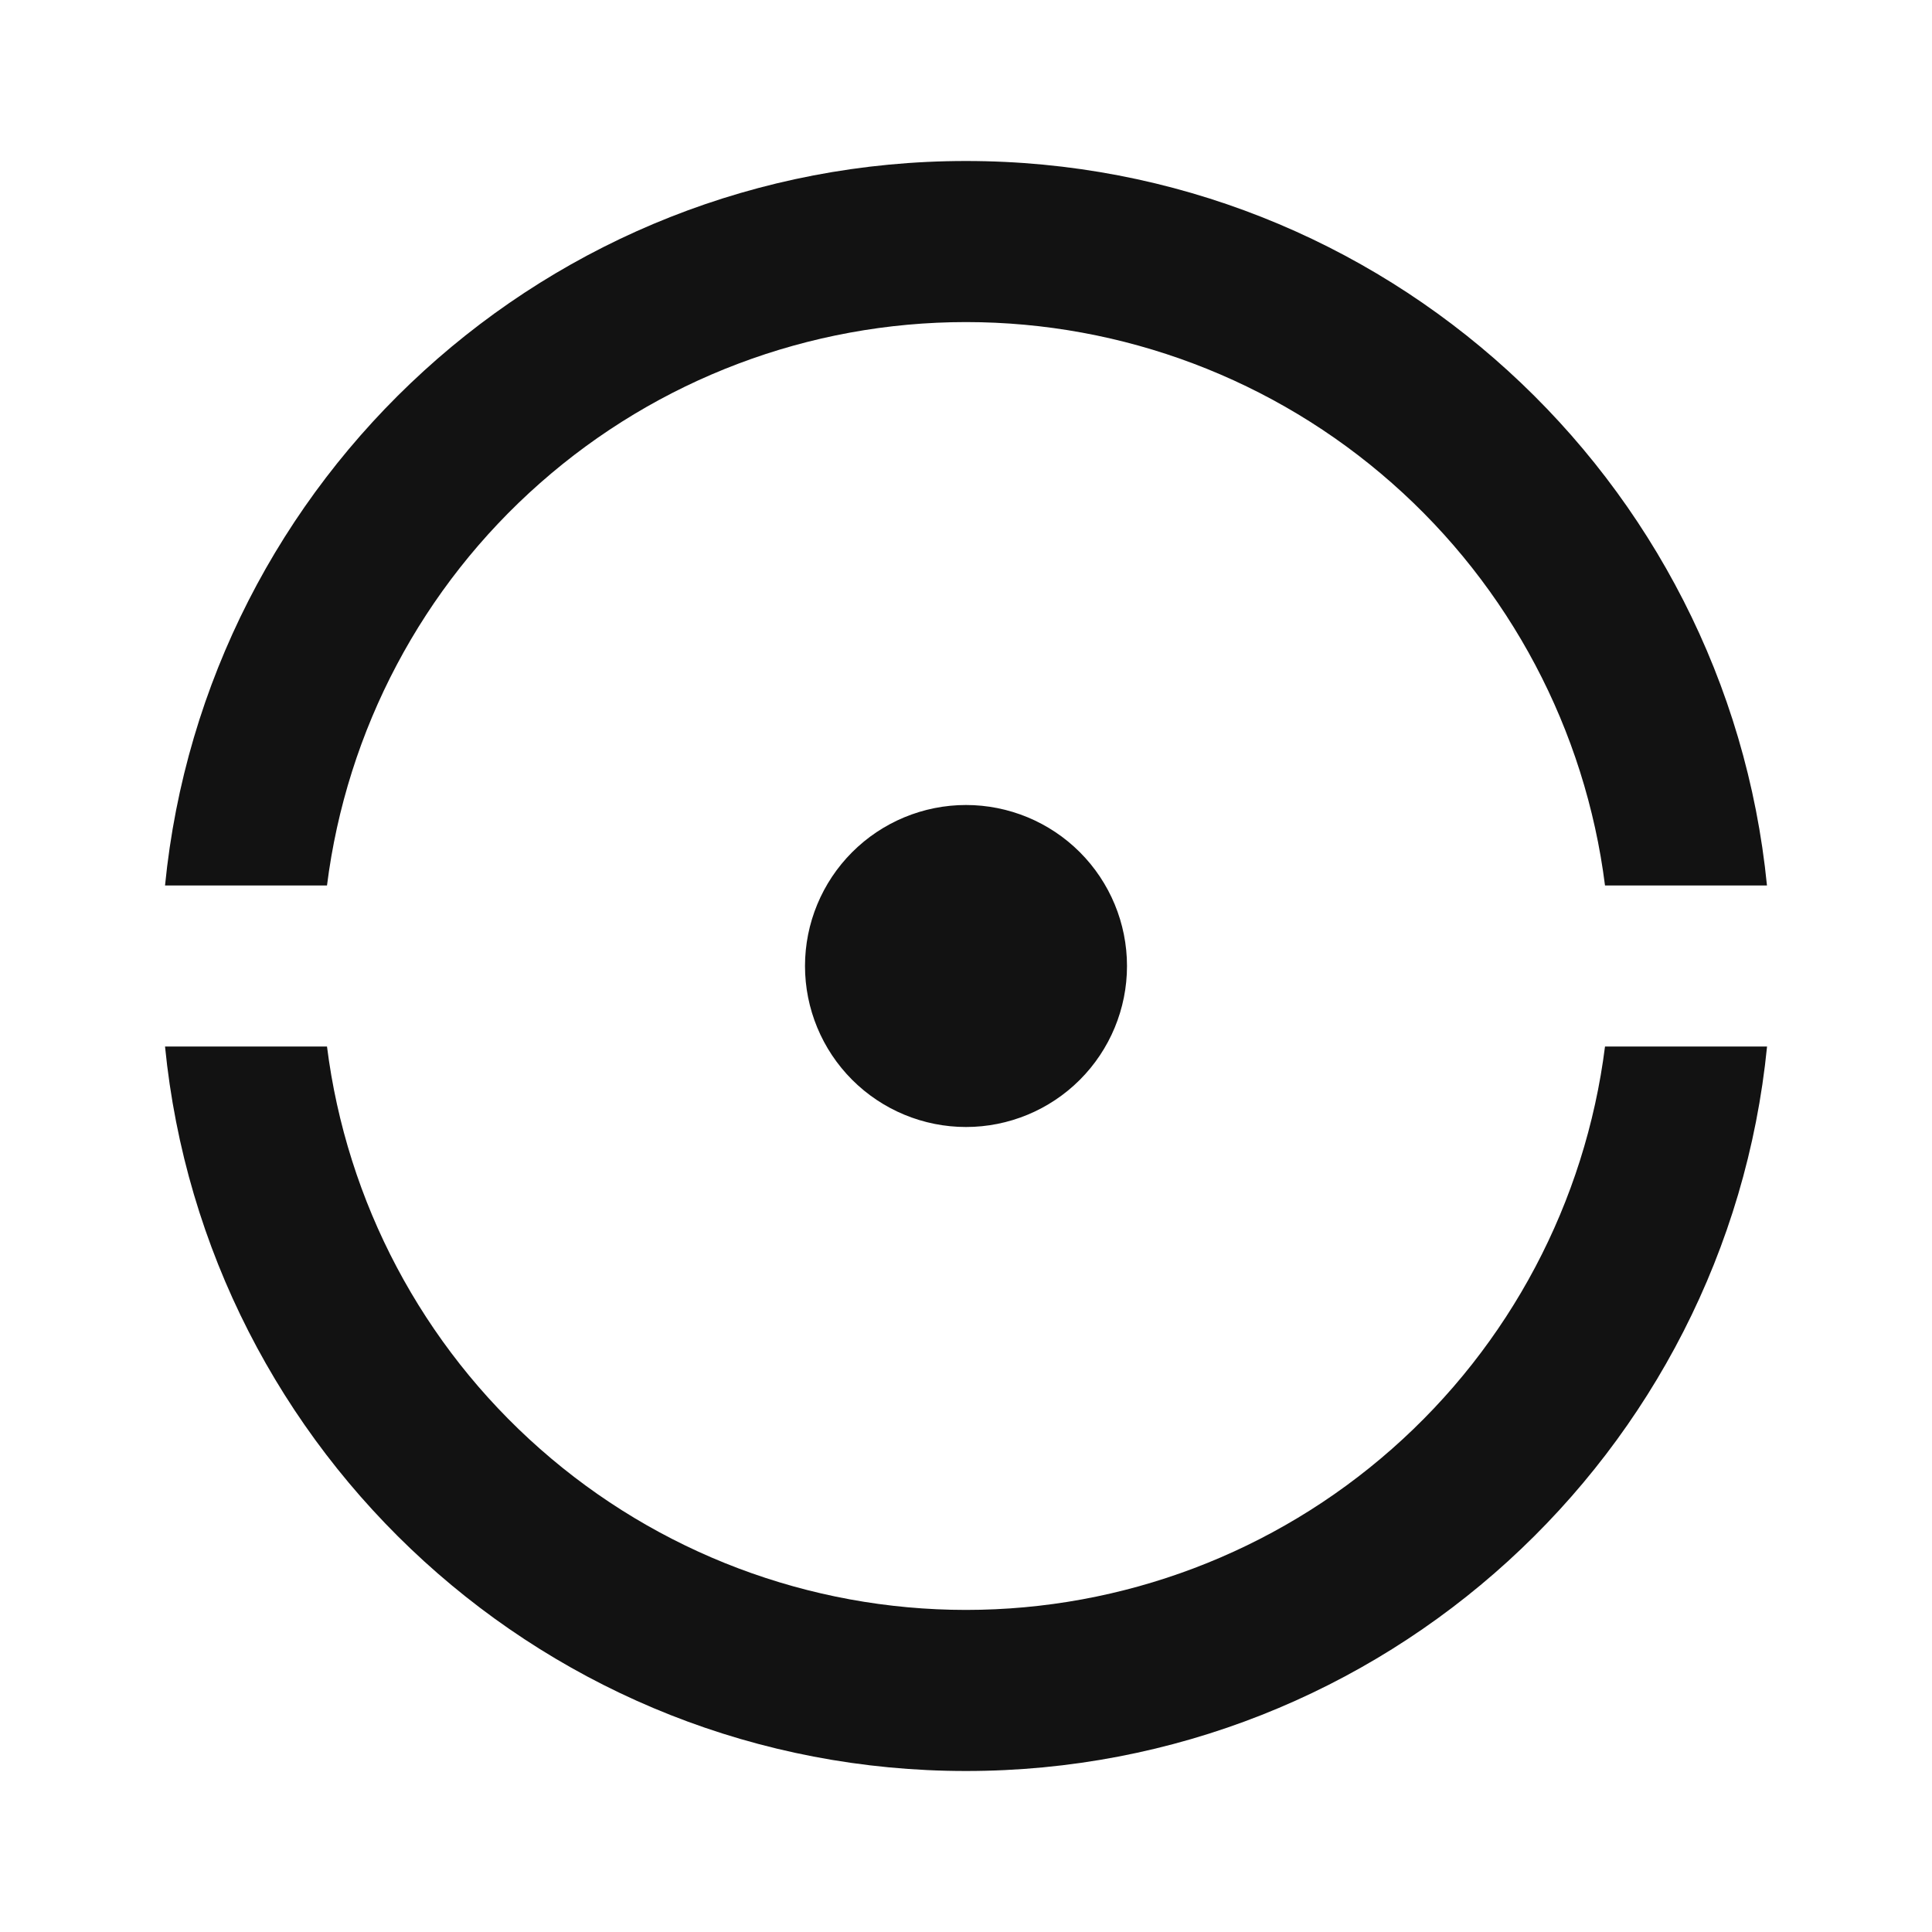 <svg width="24" height="24" viewBox="0 0 24 24" fill="none" xmlns="http://www.w3.org/2000/svg">
<g id="gradienter-line" clip-path="url(#clip0_8_1852)">
<g id="Group">
<path id="Vector" d="M2.05 13H4.062C4.306 14.933 5.247 16.711 6.709 17.999C8.17 19.288 10.052 19.999 12 19.999C13.948 19.999 15.83 19.288 17.291 17.999C18.753 16.711 19.694 14.933 19.938 13H21.951C21.449 18.053 17.185 22 12 22C6.815 22 2.551 18.053 2.05 13ZM2.05 11C2.55 5.947 6.814 2 12 2C17.186 2 21.449 5.947 21.95 11H19.938C19.694 9.067 18.753 7.289 17.291 6.001C15.83 4.712 13.948 4.001 12 4.001C10.052 4.001 8.17 4.712 6.709 6.001C5.247 7.289 4.306 9.067 4.062 11H2.049H2.05ZM12 14C11.47 14 10.961 13.789 10.586 13.414C10.211 13.039 10 12.53 10 12C10 11.47 10.211 10.961 10.586 10.586C10.961 10.211 11.47 10 12 10C12.53 10 13.039 10.211 13.414 10.586C13.789 10.961 14 11.47 14 12C14 12.53 13.789 13.039 13.414 13.414C13.039 13.789 12.53 14 12 14Z" fill="#121212"/>
</g>
</g>
<defs>
<clipPath id="clip0_8_1852">
<rect width="24" height="24" fill="white"/>
</clipPath>
</defs>
</svg>
